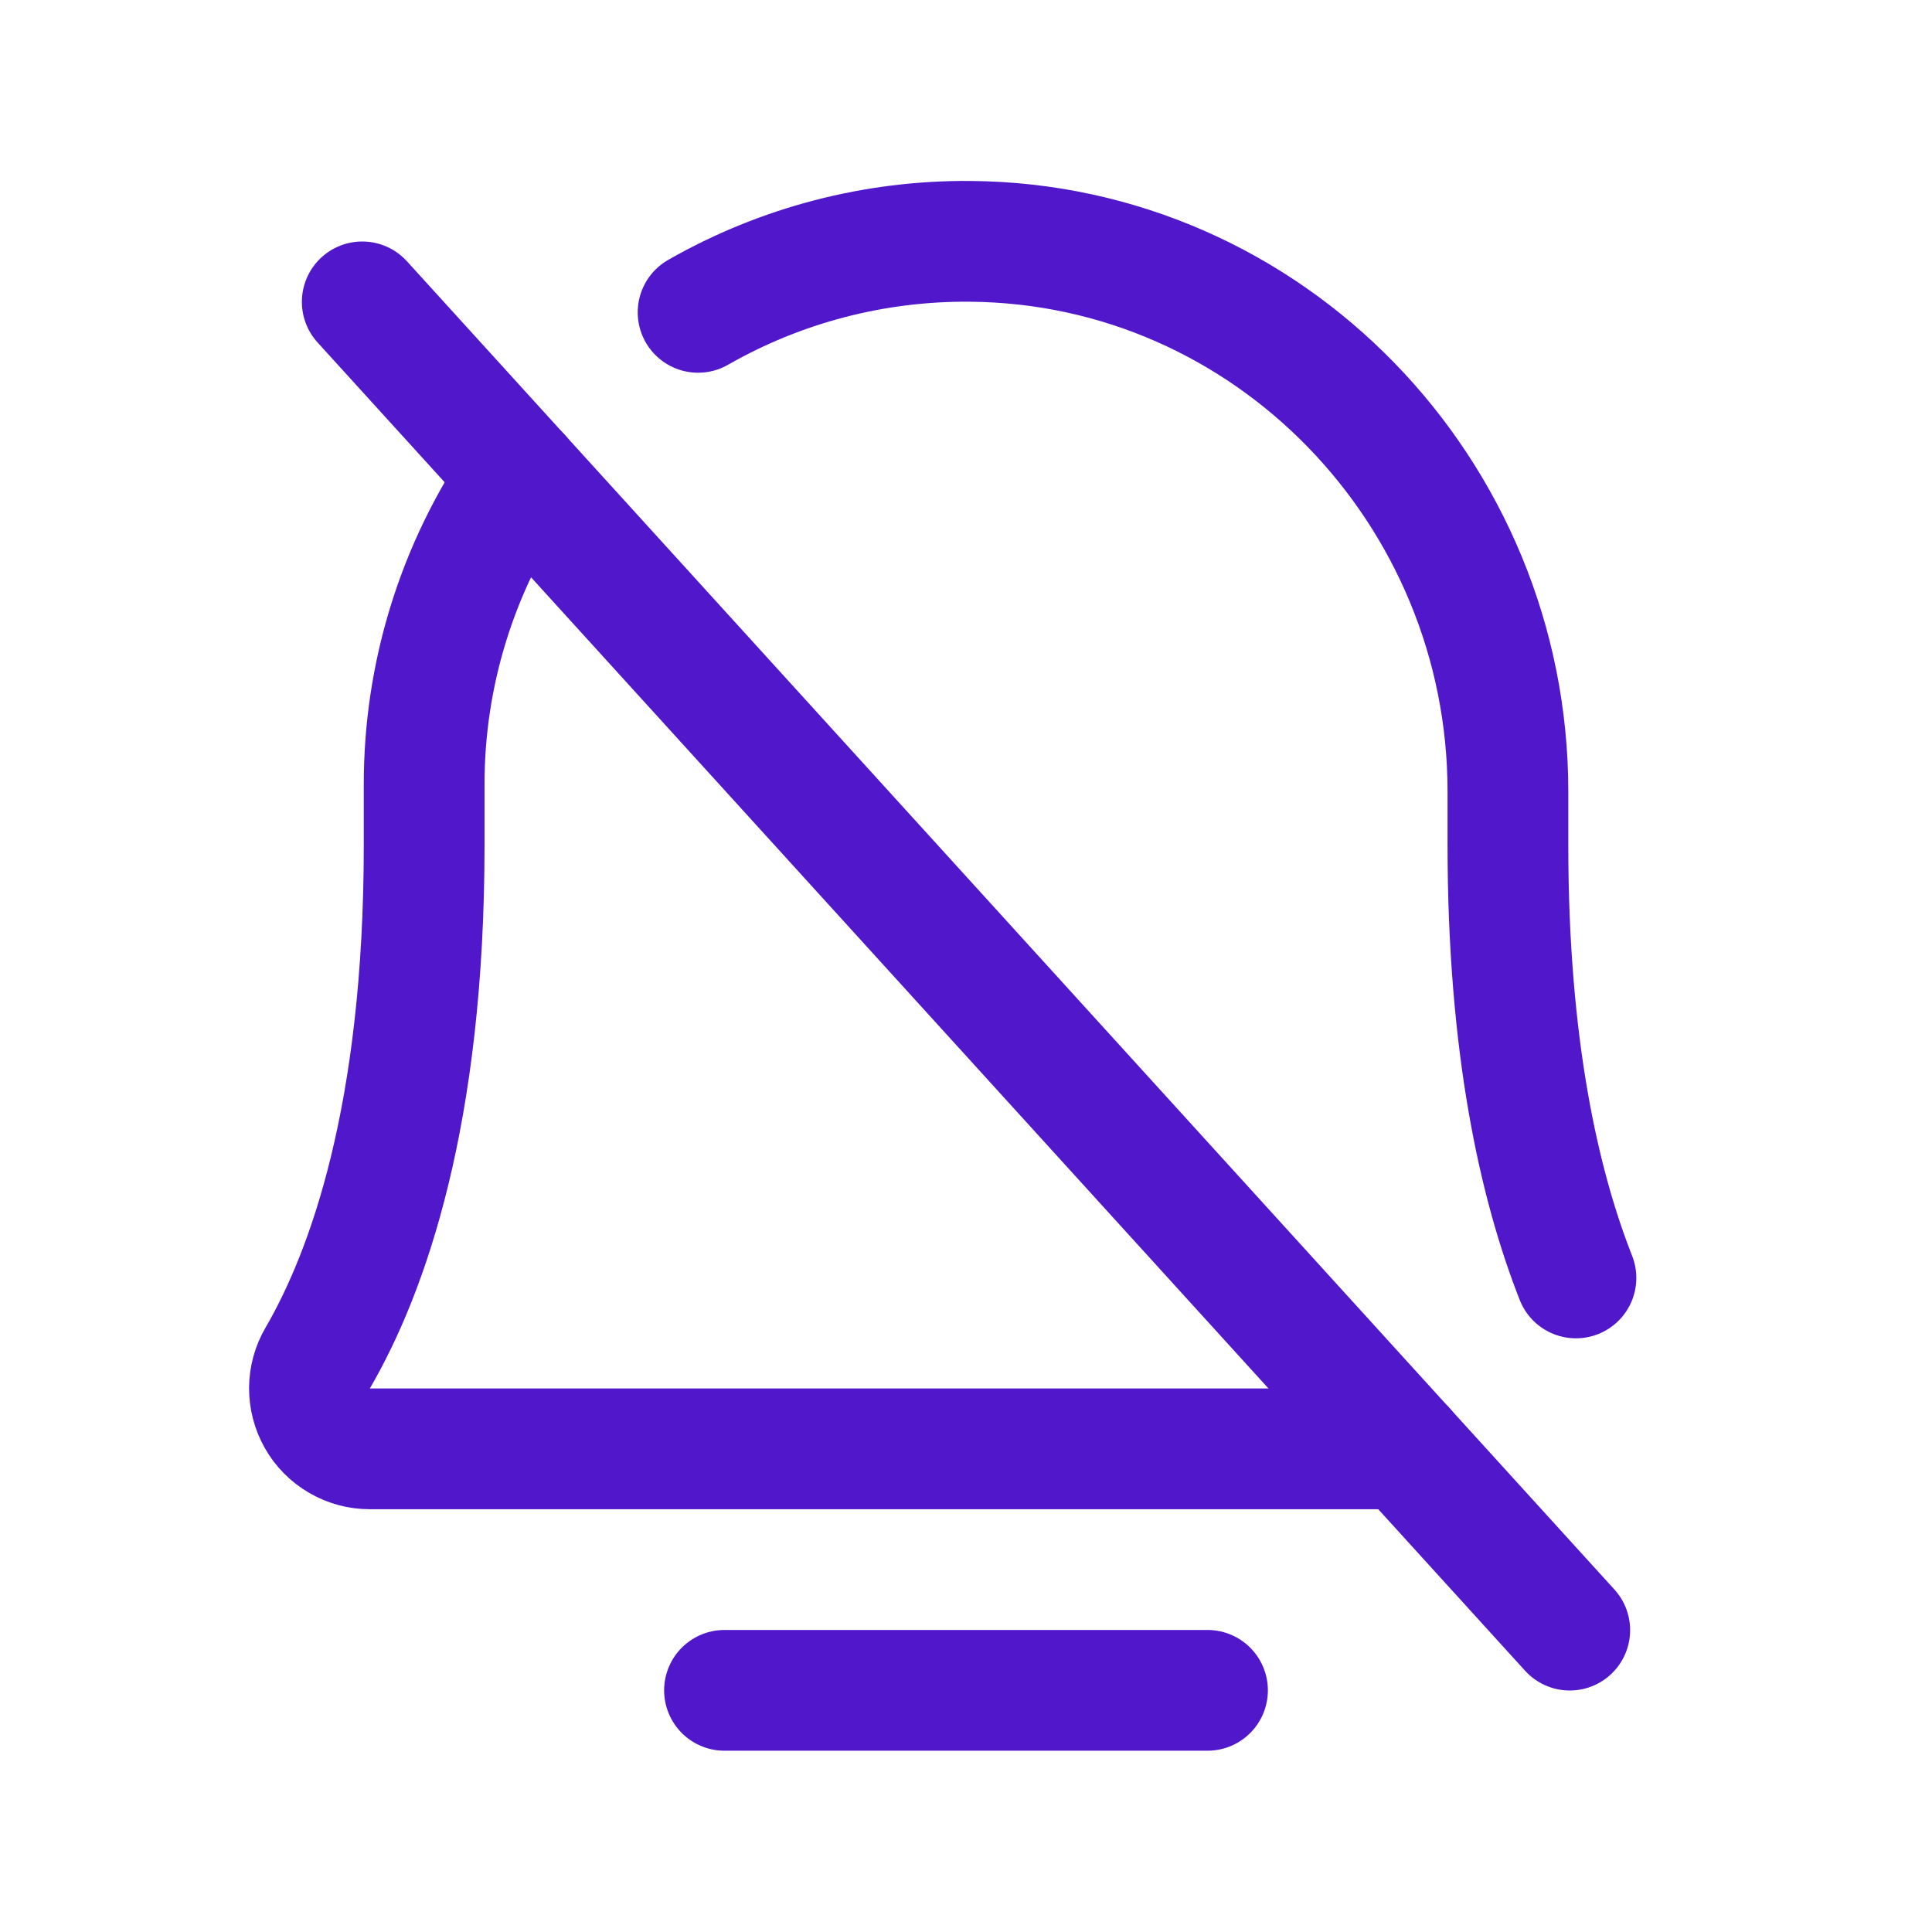 <svg width="24" height="24" viewBox="0 0 24 24" fill="none" xmlns="http://www.w3.org/2000/svg">
<path d="M4.5 3.75L19.5 20.25" stroke="#5018CA" stroke-width="1.5" stroke-linecap="round" stroke-linejoin="round"/>
<path d="M9 20.998H15" stroke="#5018CA" stroke-width="1.5" stroke-linecap="round" stroke-linejoin="round"/>
<path d="M8.672 3.88C9.7 3.292 10.867 2.988 12.051 2.998C15.763 3.026 18.732 6.111 18.732 9.833V10.498C18.732 13.001 19.122 14.72 19.577 15.875" stroke="#5018CA" stroke-width="1.5" stroke-linecap="round" stroke-linejoin="round"/>
<path d="M17.453 17.998H4.592C4.46 17.998 4.331 17.963 4.217 17.896C4.103 17.83 4.008 17.735 3.943 17.62C3.878 17.506 3.844 17.376 3.844 17.244C3.845 17.112 3.88 16.983 3.947 16.869C4.566 15.804 5.269 13.856 5.269 10.498V9.748C5.267 8.377 5.683 7.037 6.463 5.909" stroke="#5018CA" stroke-width="1.5" stroke-linecap="round" stroke-linejoin="round"/>
</svg>
